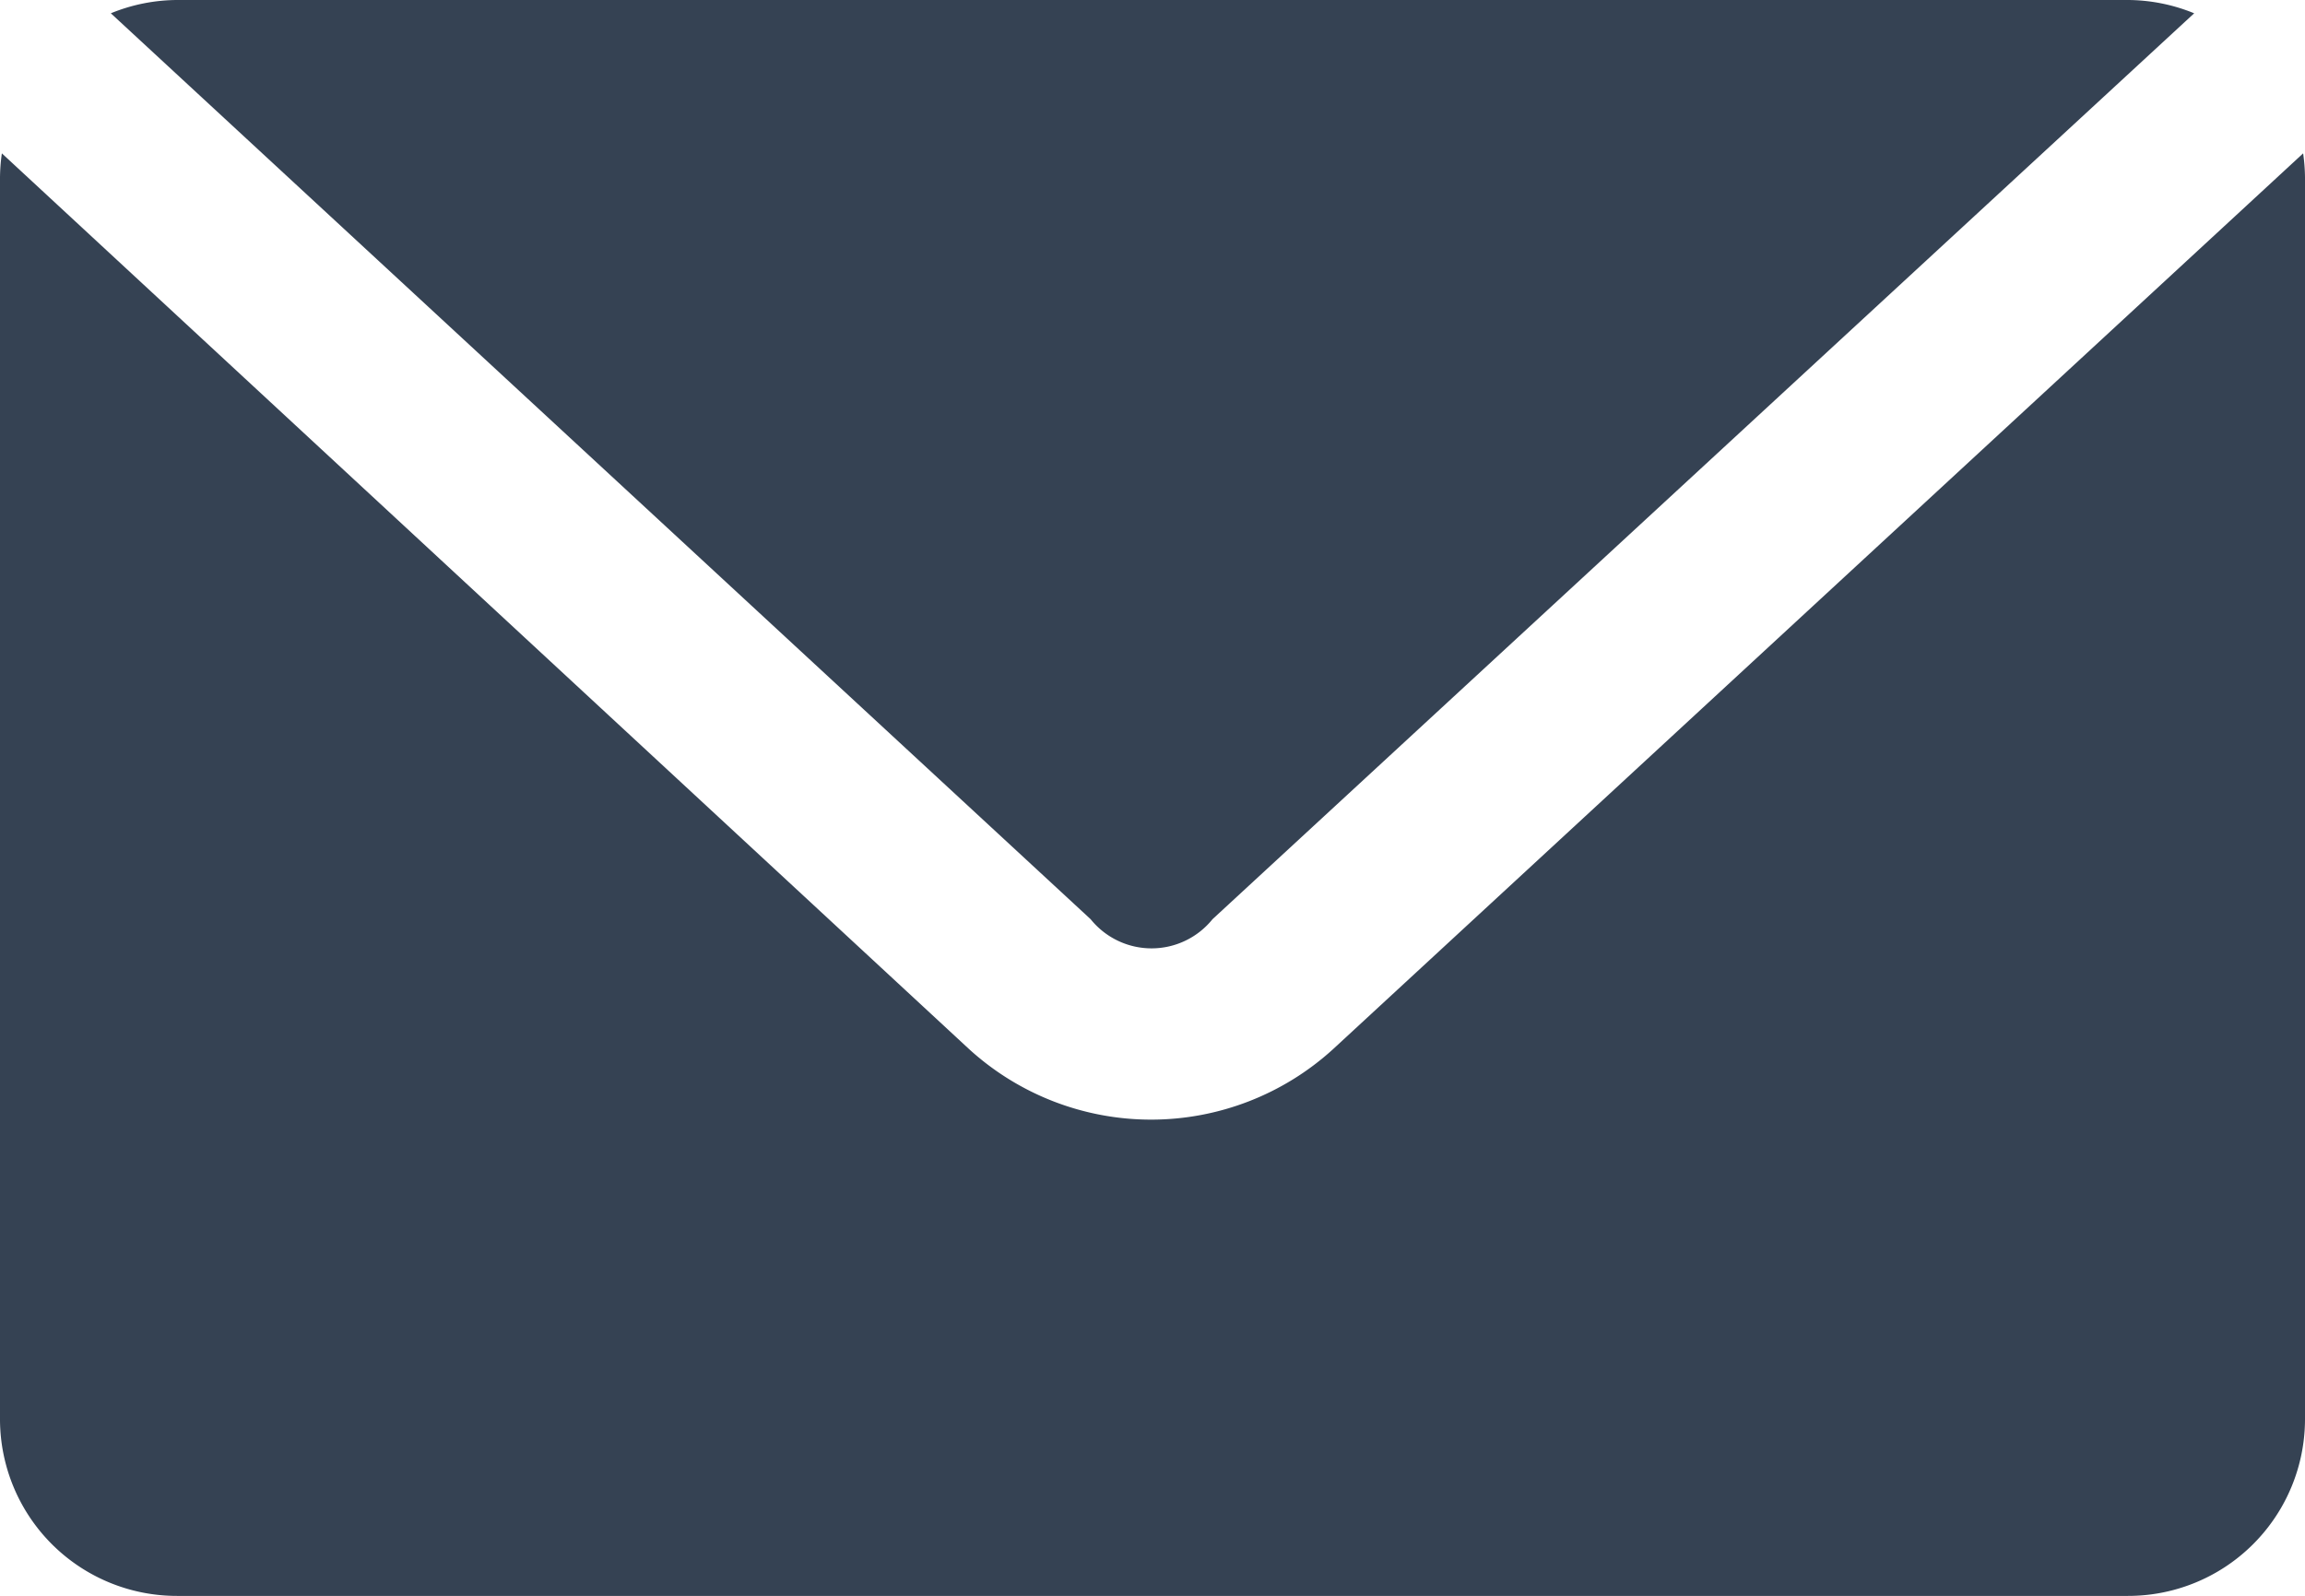 <svg xmlns="http://www.w3.org/2000/svg" width="17.345" height="12.008" viewBox="0 0 17.345 12.008">
  <g id="Group_78" data-name="Group 78" transform="translate(-11 77)">
    <path id="Path_202" data-name="Path 202" d="M12.334-77a1.33,1.33,0,0,0-.5.1l7.373,6.817a.589.589,0,0,0,.917,0L27.511-76.9a1.33,1.33,0,0,0-.5-.1Zm-1.32,1.154a1.37,1.37,0,0,0-.014.181v9.34a1.331,1.331,0,0,0,1.334,1.334H27.011a1.331,1.331,0,0,0,1.334-1.334v-9.34a1.37,1.37,0,0,0-.014-.181l-7.3,6.741a2.033,2.033,0,0,1-2.738,0Z" fill="#354253"/>
  </g>
</svg>
